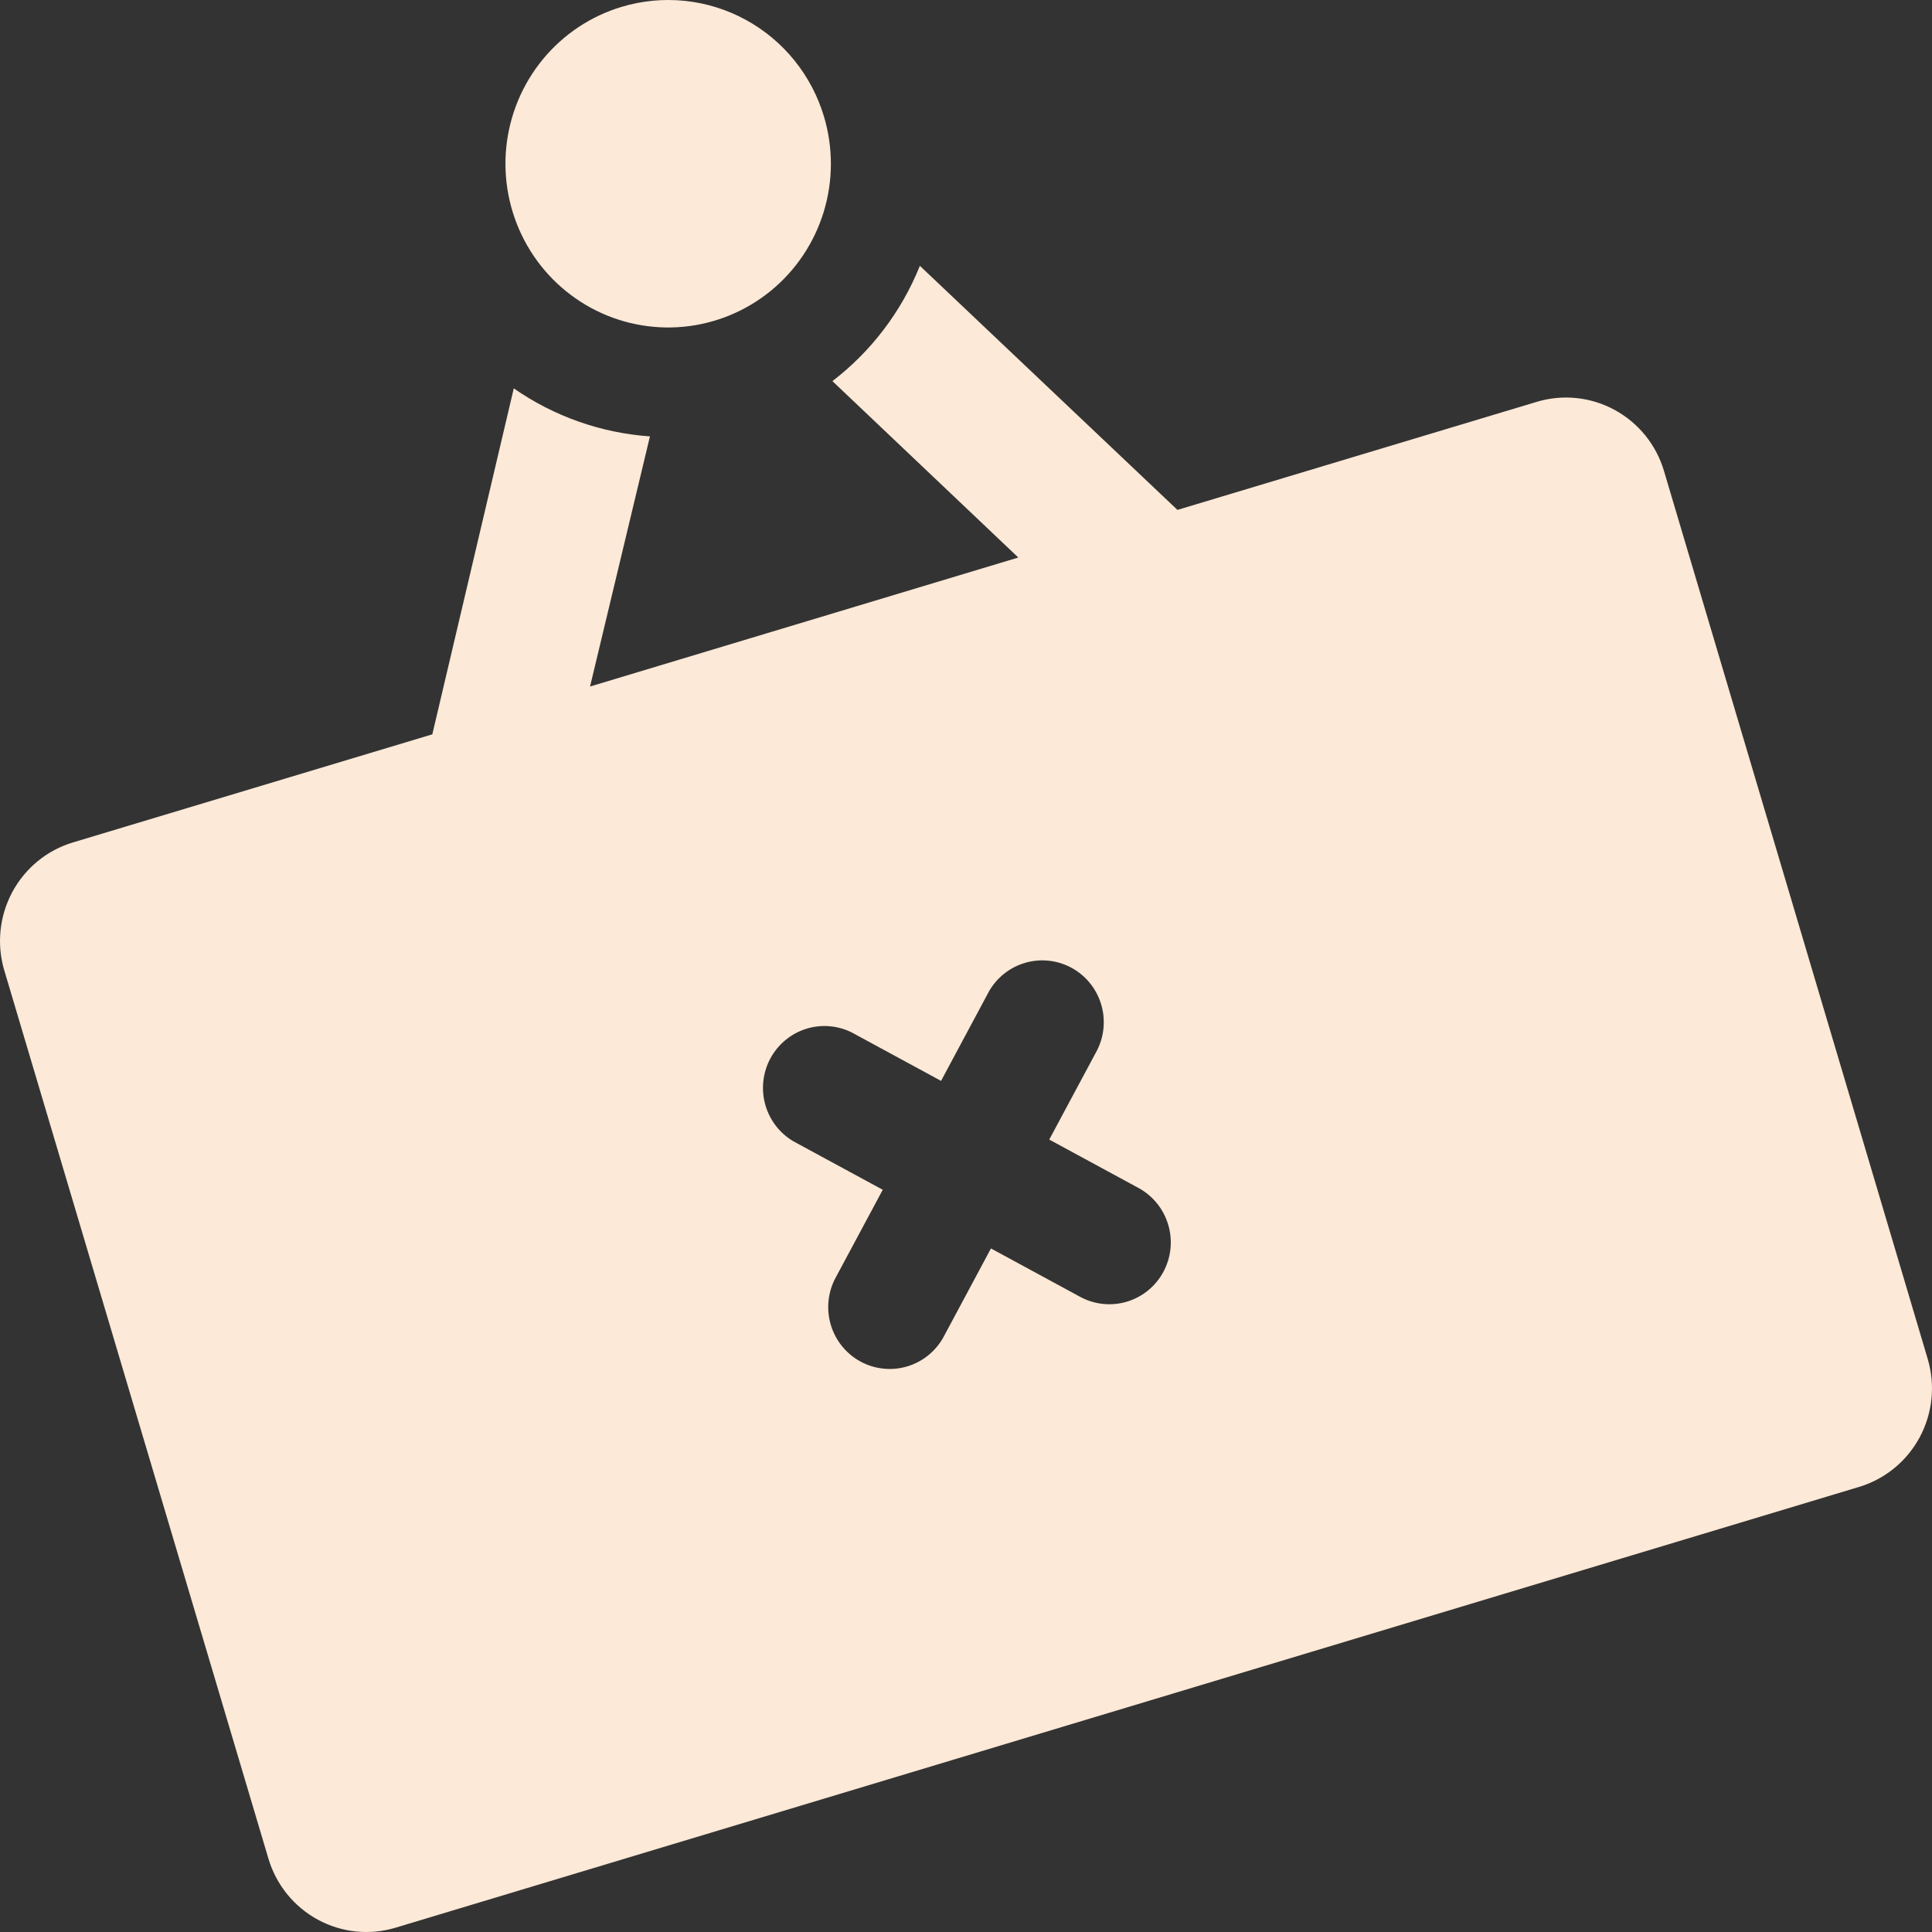 <svg width="56" height="56" viewBox="0 0 56 56" fill="none" xmlns="http://www.w3.org/2000/svg">
<rect x="0" y="0" width="56" height="56" fill="#333333" stroke="none"/>
<path d="M23.885 3.384C24.153 4.283 24.15 5.242 23.876 6.14C23.602 7.037 23.07 7.833 22.346 8.426C21.623 9.019 20.741 9.382 19.812 9.471C18.883 9.559 17.949 9.369 17.128 8.923C16.307 8.477 15.636 7.797 15.199 6.967C14.763 6.137 14.58 5.196 14.675 4.262C14.771 3.328 15.139 2.443 15.734 1.72C16.329 0.997 17.123 0.467 18.017 0.199C19.215 -0.162 20.506 -0.028 21.607 0.569C22.707 1.166 23.527 2.179 23.885 3.384V3.384ZM0.124 28.127C-0.101 27.37 -0.017 26.553 0.356 25.858C0.729 25.162 1.362 24.644 2.115 24.418L12.531 21.285L14.892 11.257C16.06 12.069 17.423 12.55 18.839 12.649L17.103 19.899L29.516 16.16L24.128 11.047C25.256 10.182 26.131 9.028 26.663 7.705L34.129 14.78L44.545 11.647C45.298 11.421 46.109 11.505 46.8 11.881C47.492 12.257 48.007 12.893 48.231 13.65L55.876 39.39C56.101 40.147 56.017 40.964 55.644 41.659C55.271 42.355 54.638 42.873 53.886 43.099L11.466 55.875C10.714 56.102 9.902 56.018 9.211 55.642C8.52 55.266 8.005 54.63 7.78 53.872L0.124 28.127ZM23 33.083L25.587 34.486L24.192 37.089C23.987 37.506 23.95 37.987 24.09 38.43C24.23 38.874 24.536 39.245 24.943 39.466C25.351 39.686 25.827 39.739 26.272 39.613C26.717 39.487 27.096 39.192 27.329 38.79L28.723 36.187L31.31 37.59C31.726 37.815 32.214 37.865 32.666 37.729C33.119 37.592 33.499 37.281 33.723 36.862C33.947 36.444 33.997 35.953 33.861 35.498C33.725 35.042 33.416 34.66 33 34.434L30.413 33.031L31.808 30.427C32.013 30.011 32.05 29.53 31.91 29.087C31.77 28.643 31.464 28.272 31.057 28.051C30.649 27.831 30.173 27.778 29.728 27.904C29.283 28.03 28.904 28.325 28.671 28.727L27.277 31.33L24.69 29.927C24.276 29.72 23.798 29.683 23.357 29.824C22.917 29.965 22.548 30.273 22.328 30.683C22.109 31.092 22.057 31.572 22.182 32.02C22.307 32.467 22.601 32.849 23 33.083V33.083Z" fill="#FCE9D7"/>
</svg>
